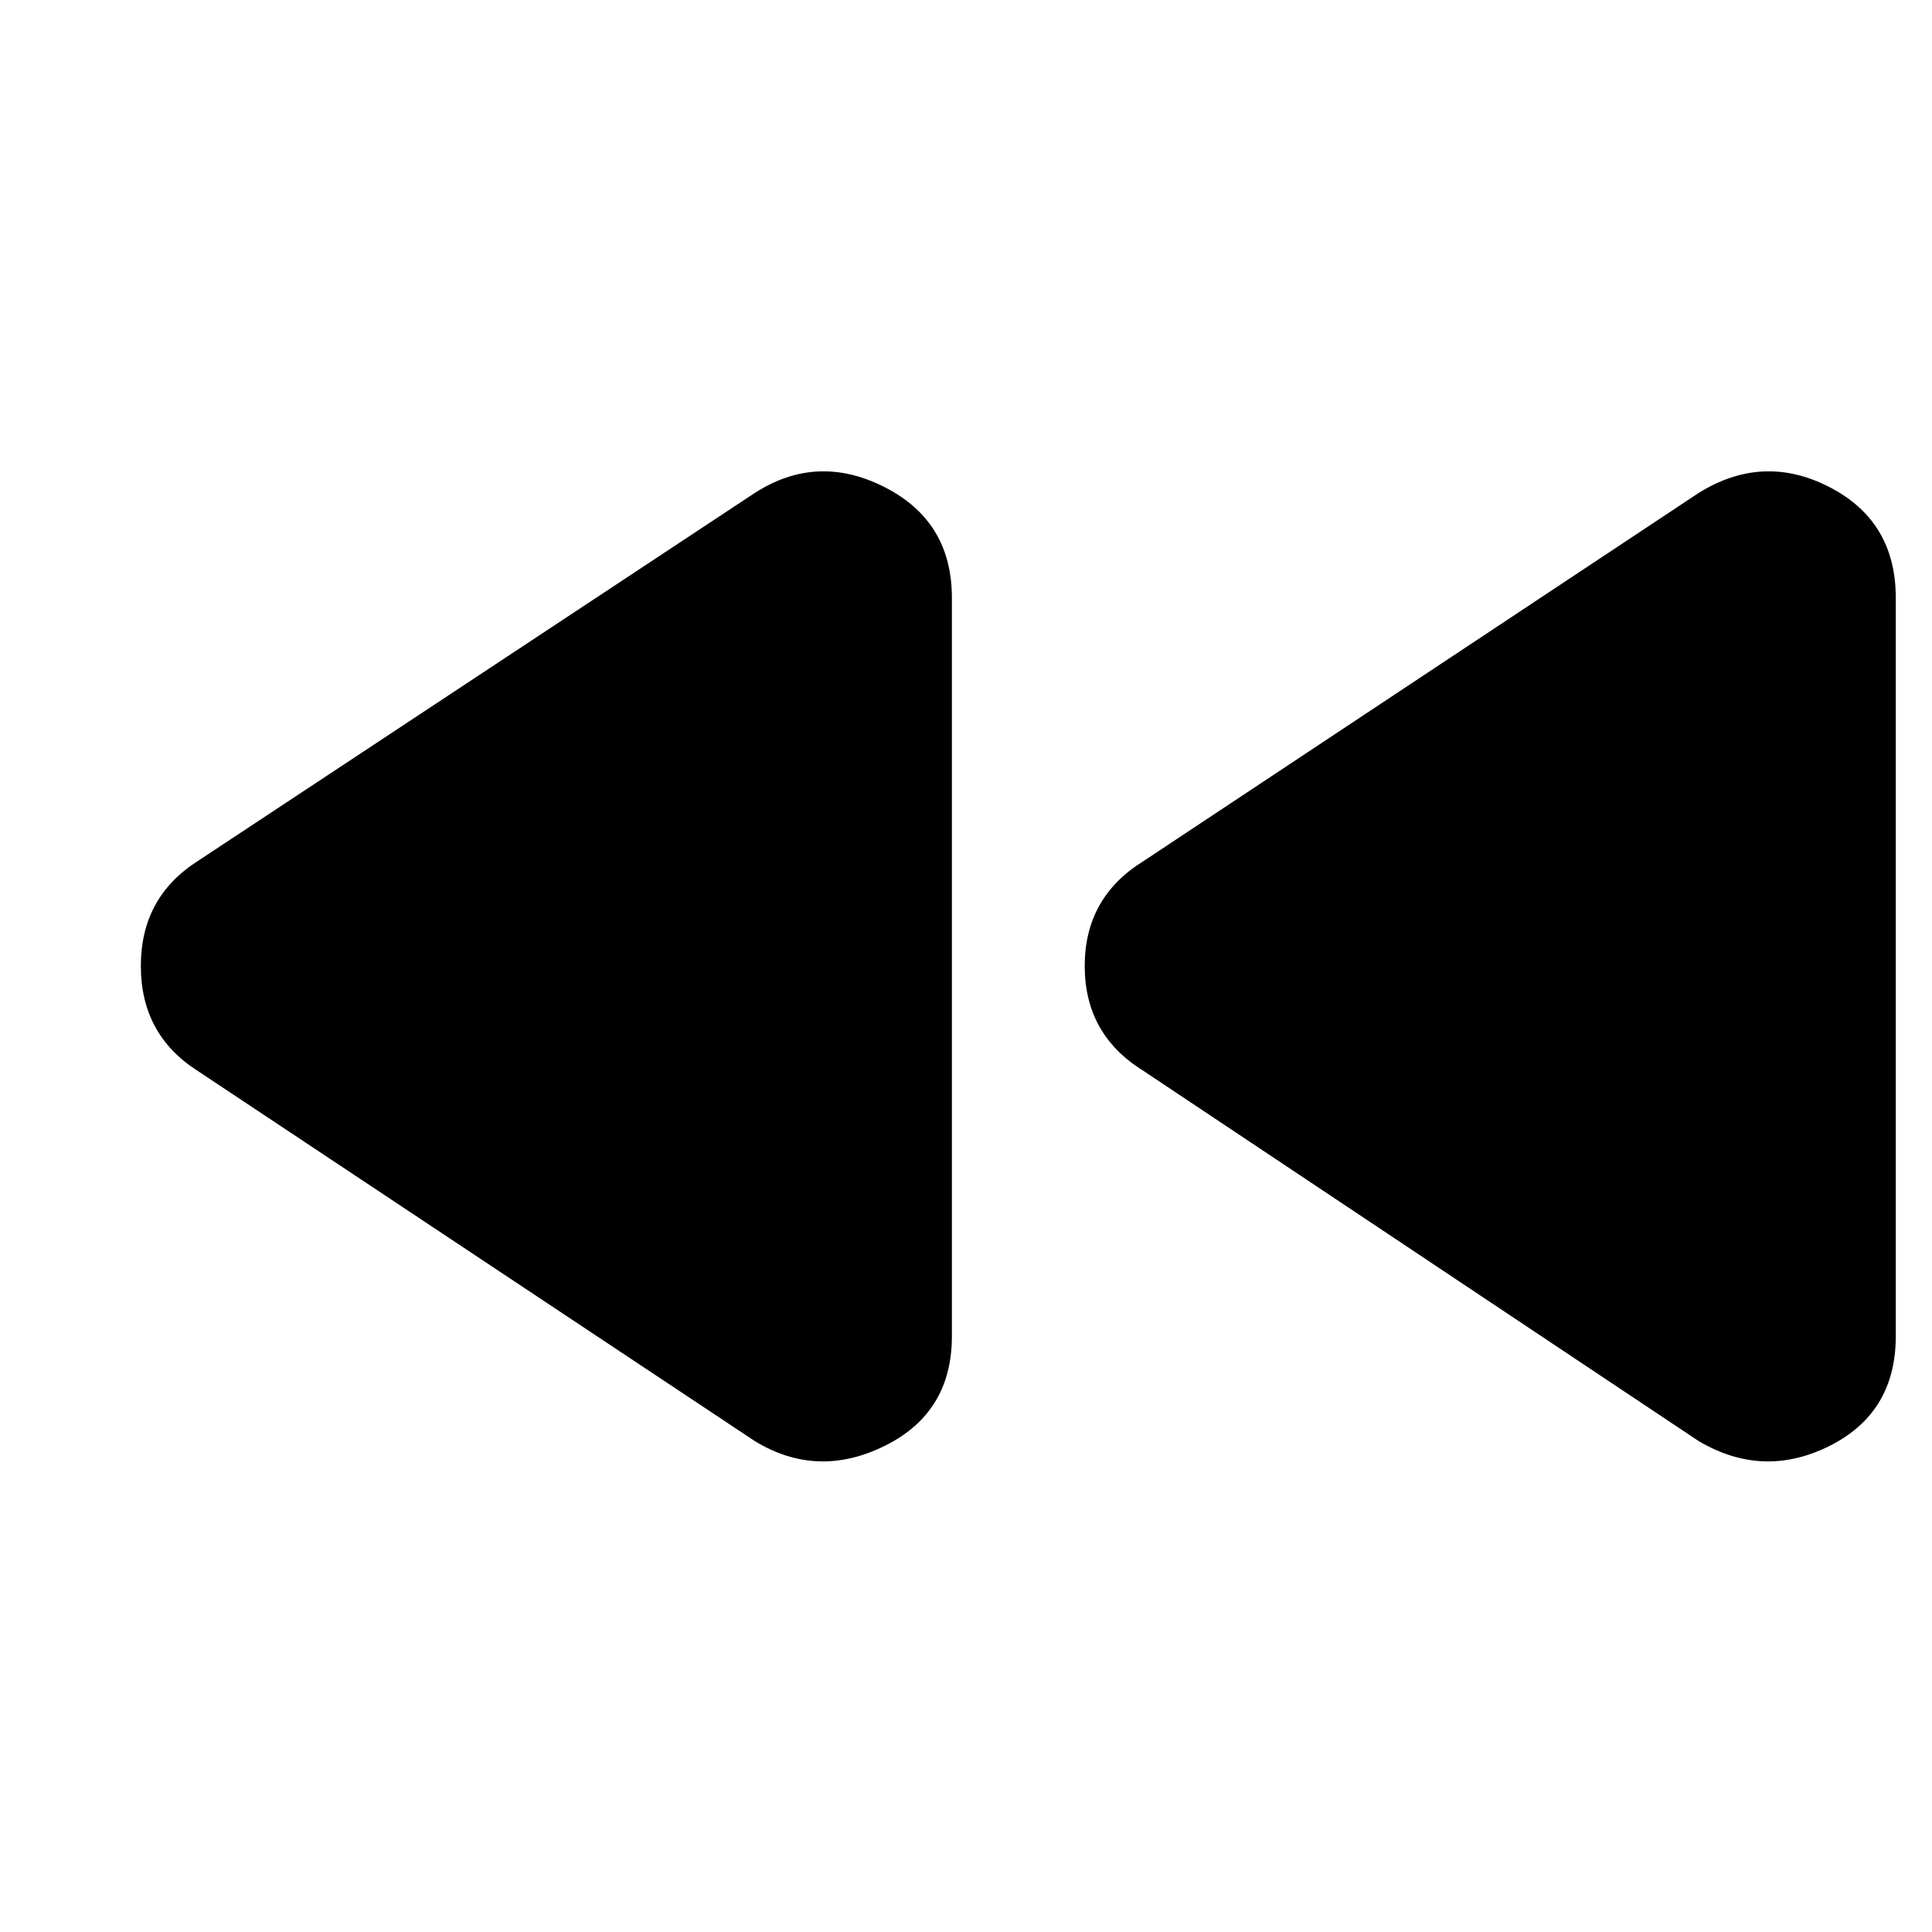 <svg xmlns="http://www.w3.org/2000/svg" height="20" width="20"><path d="M17.583 14.917 11.833 11.083Q11.229 10.708 11.229 10Q11.229 9.292 11.833 8.917L17.583 5.104Q18.25 4.688 18.938 5.042Q19.625 5.396 19.625 6.188V13.833Q19.625 14.625 18.938 14.969Q18.25 15.312 17.583 14.917ZM7.812 14.917 2.042 11.083Q1.458 10.708 1.458 10Q1.458 9.292 2.042 8.917L7.812 5.104Q8.458 4.688 9.156 5.042Q9.854 5.396 9.854 6.188V13.833Q9.854 14.625 9.156 14.969Q8.458 15.312 7.812 14.917Z"/></svg>